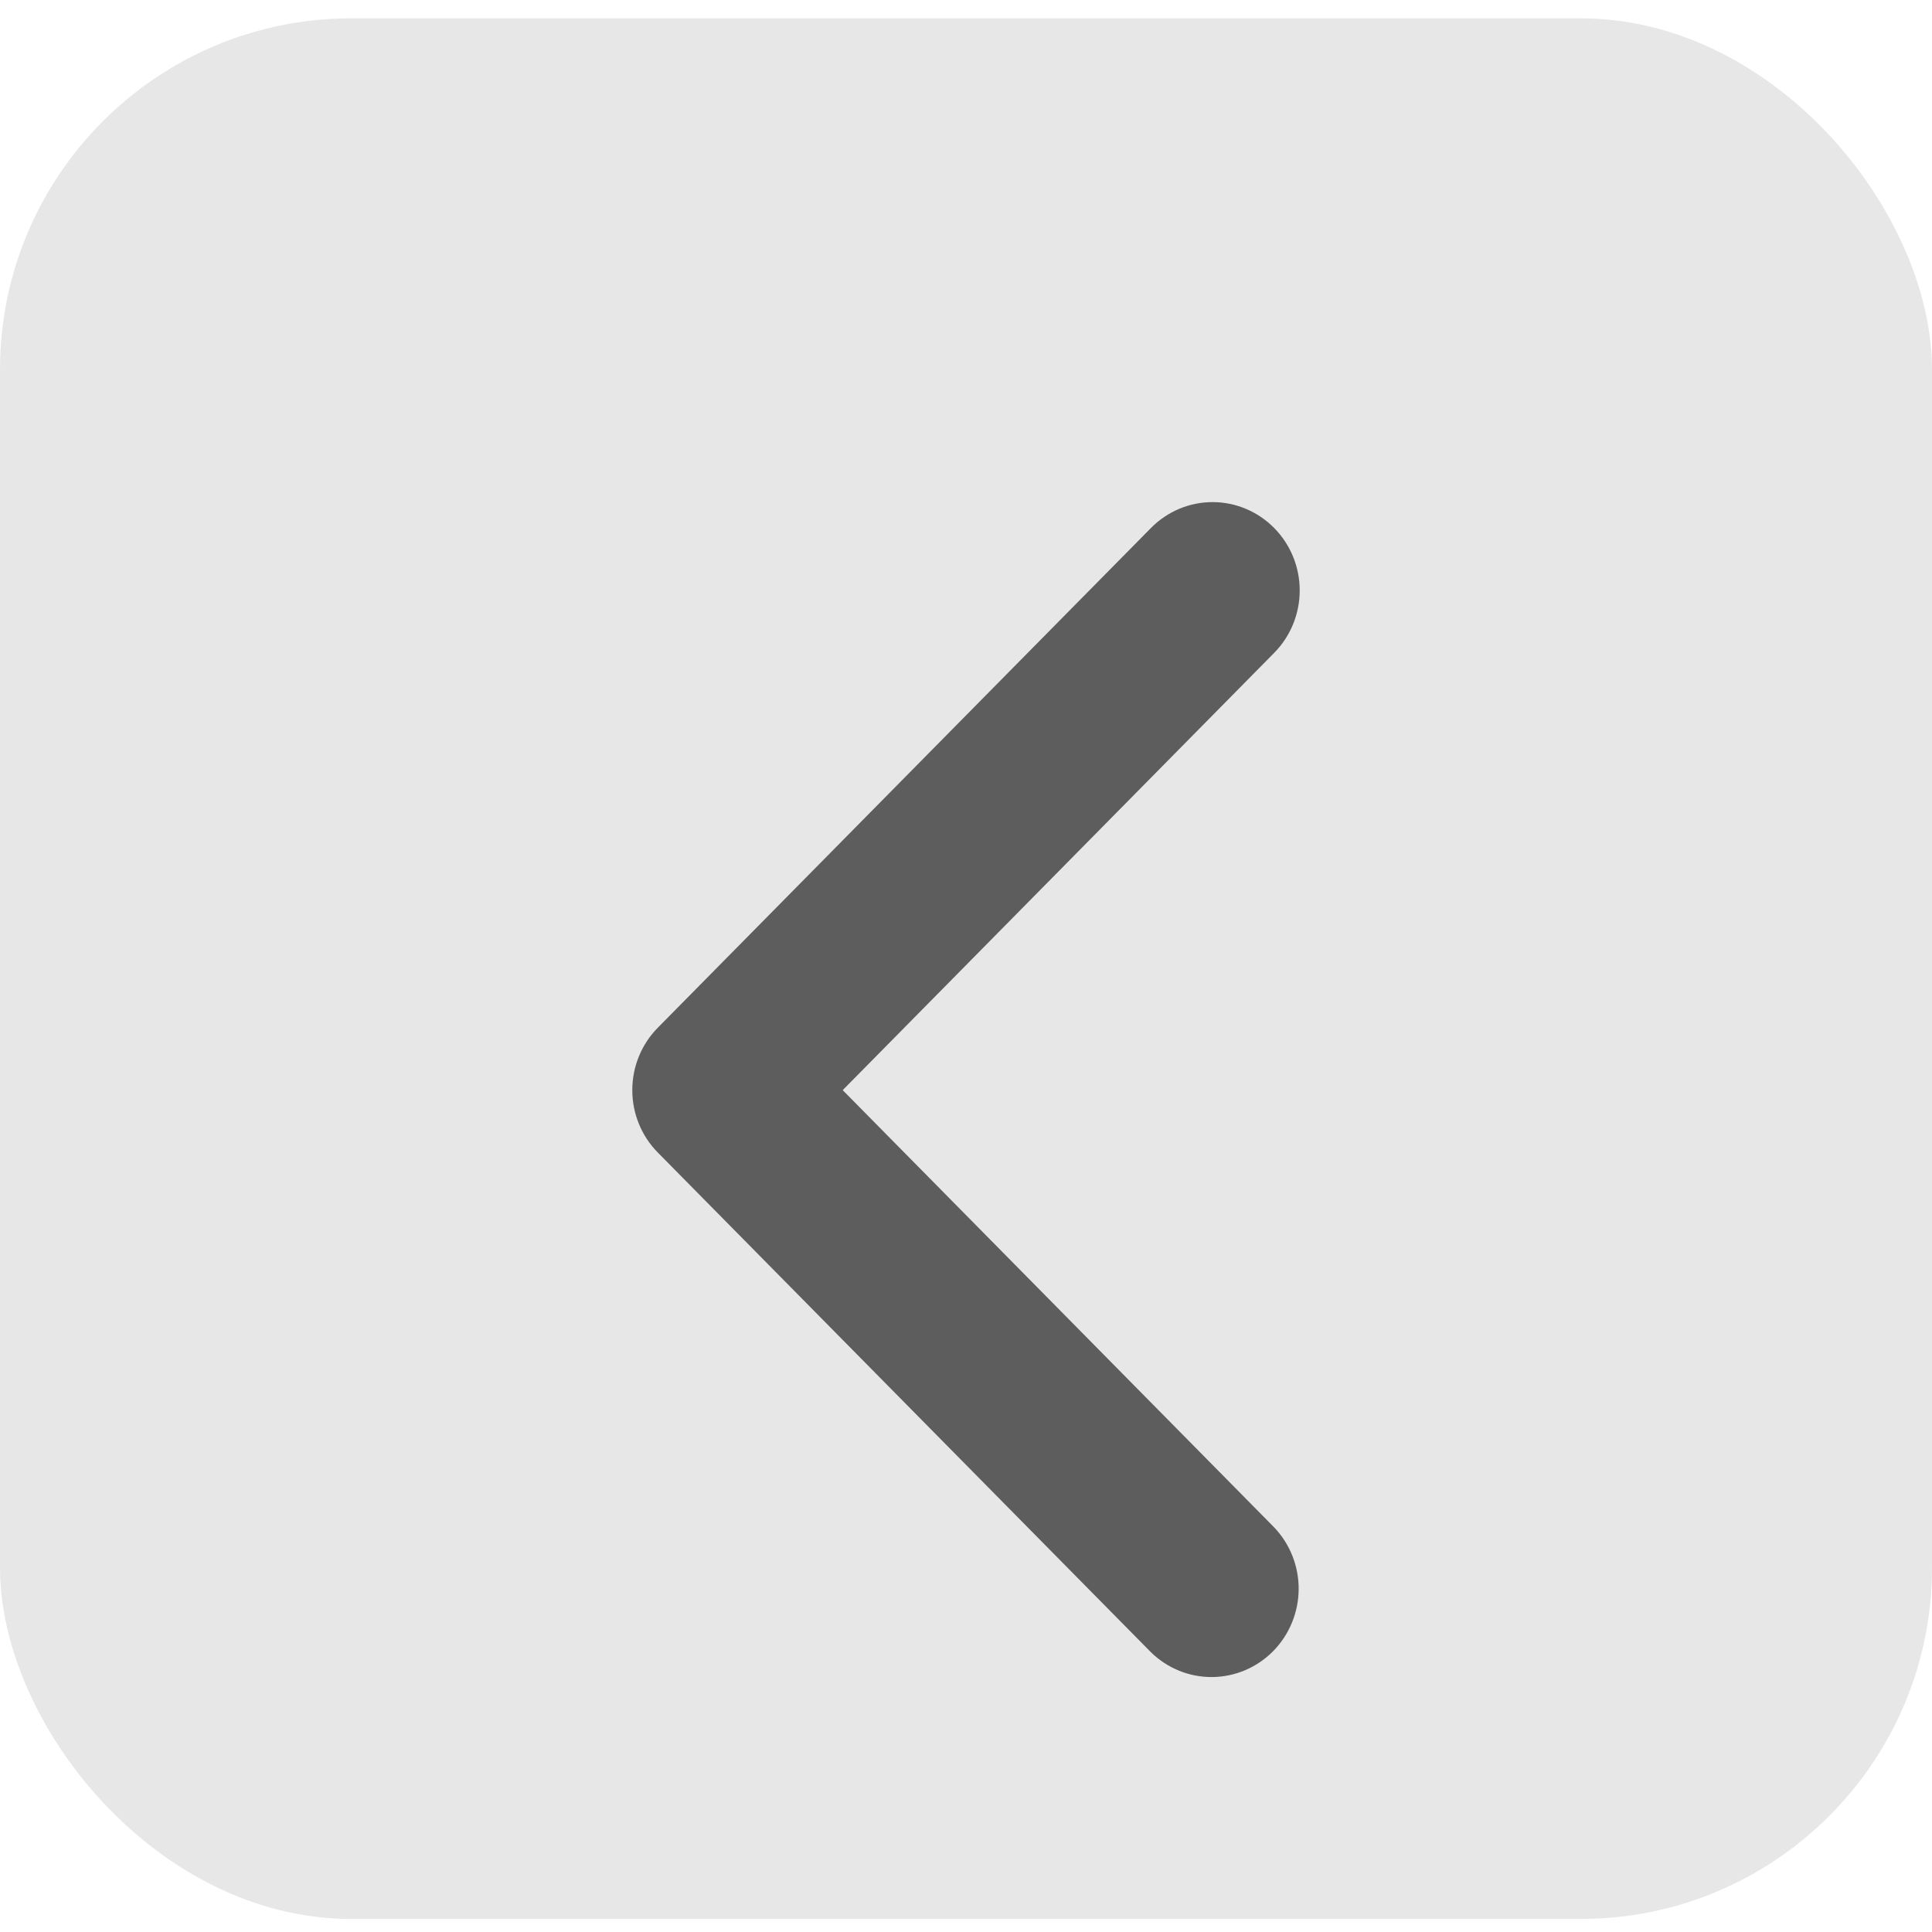 <svg width="55" height="55" viewBox="0 0 55 55" fill="none" xmlns="http://www.w3.org/2000/svg">
<rect y="0.522" width="55" height="54.107" rx="10" fill="#E7E7E7"/>
<path d="M36.273 15.031C36.739 15.502 37 16.142 37 16.808C37 17.475 36.739 18.115 36.273 18.586L23.99 31.034L36.273 43.481C36.725 43.955 36.976 44.59 36.97 45.249C36.964 45.909 36.703 46.539 36.243 47.006C35.783 47.472 35.161 47.736 34.51 47.742C33.859 47.748 33.233 47.494 32.765 47.036L18.727 32.811C18.261 32.34 18 31.7 18 31.034C18 30.367 18.261 29.727 18.727 29.256L32.765 15.031C33.23 14.559 33.861 14.294 34.519 14.294C35.177 14.294 35.808 14.559 36.273 15.031Z" fill="#5D5D5D"/>
</svg>
